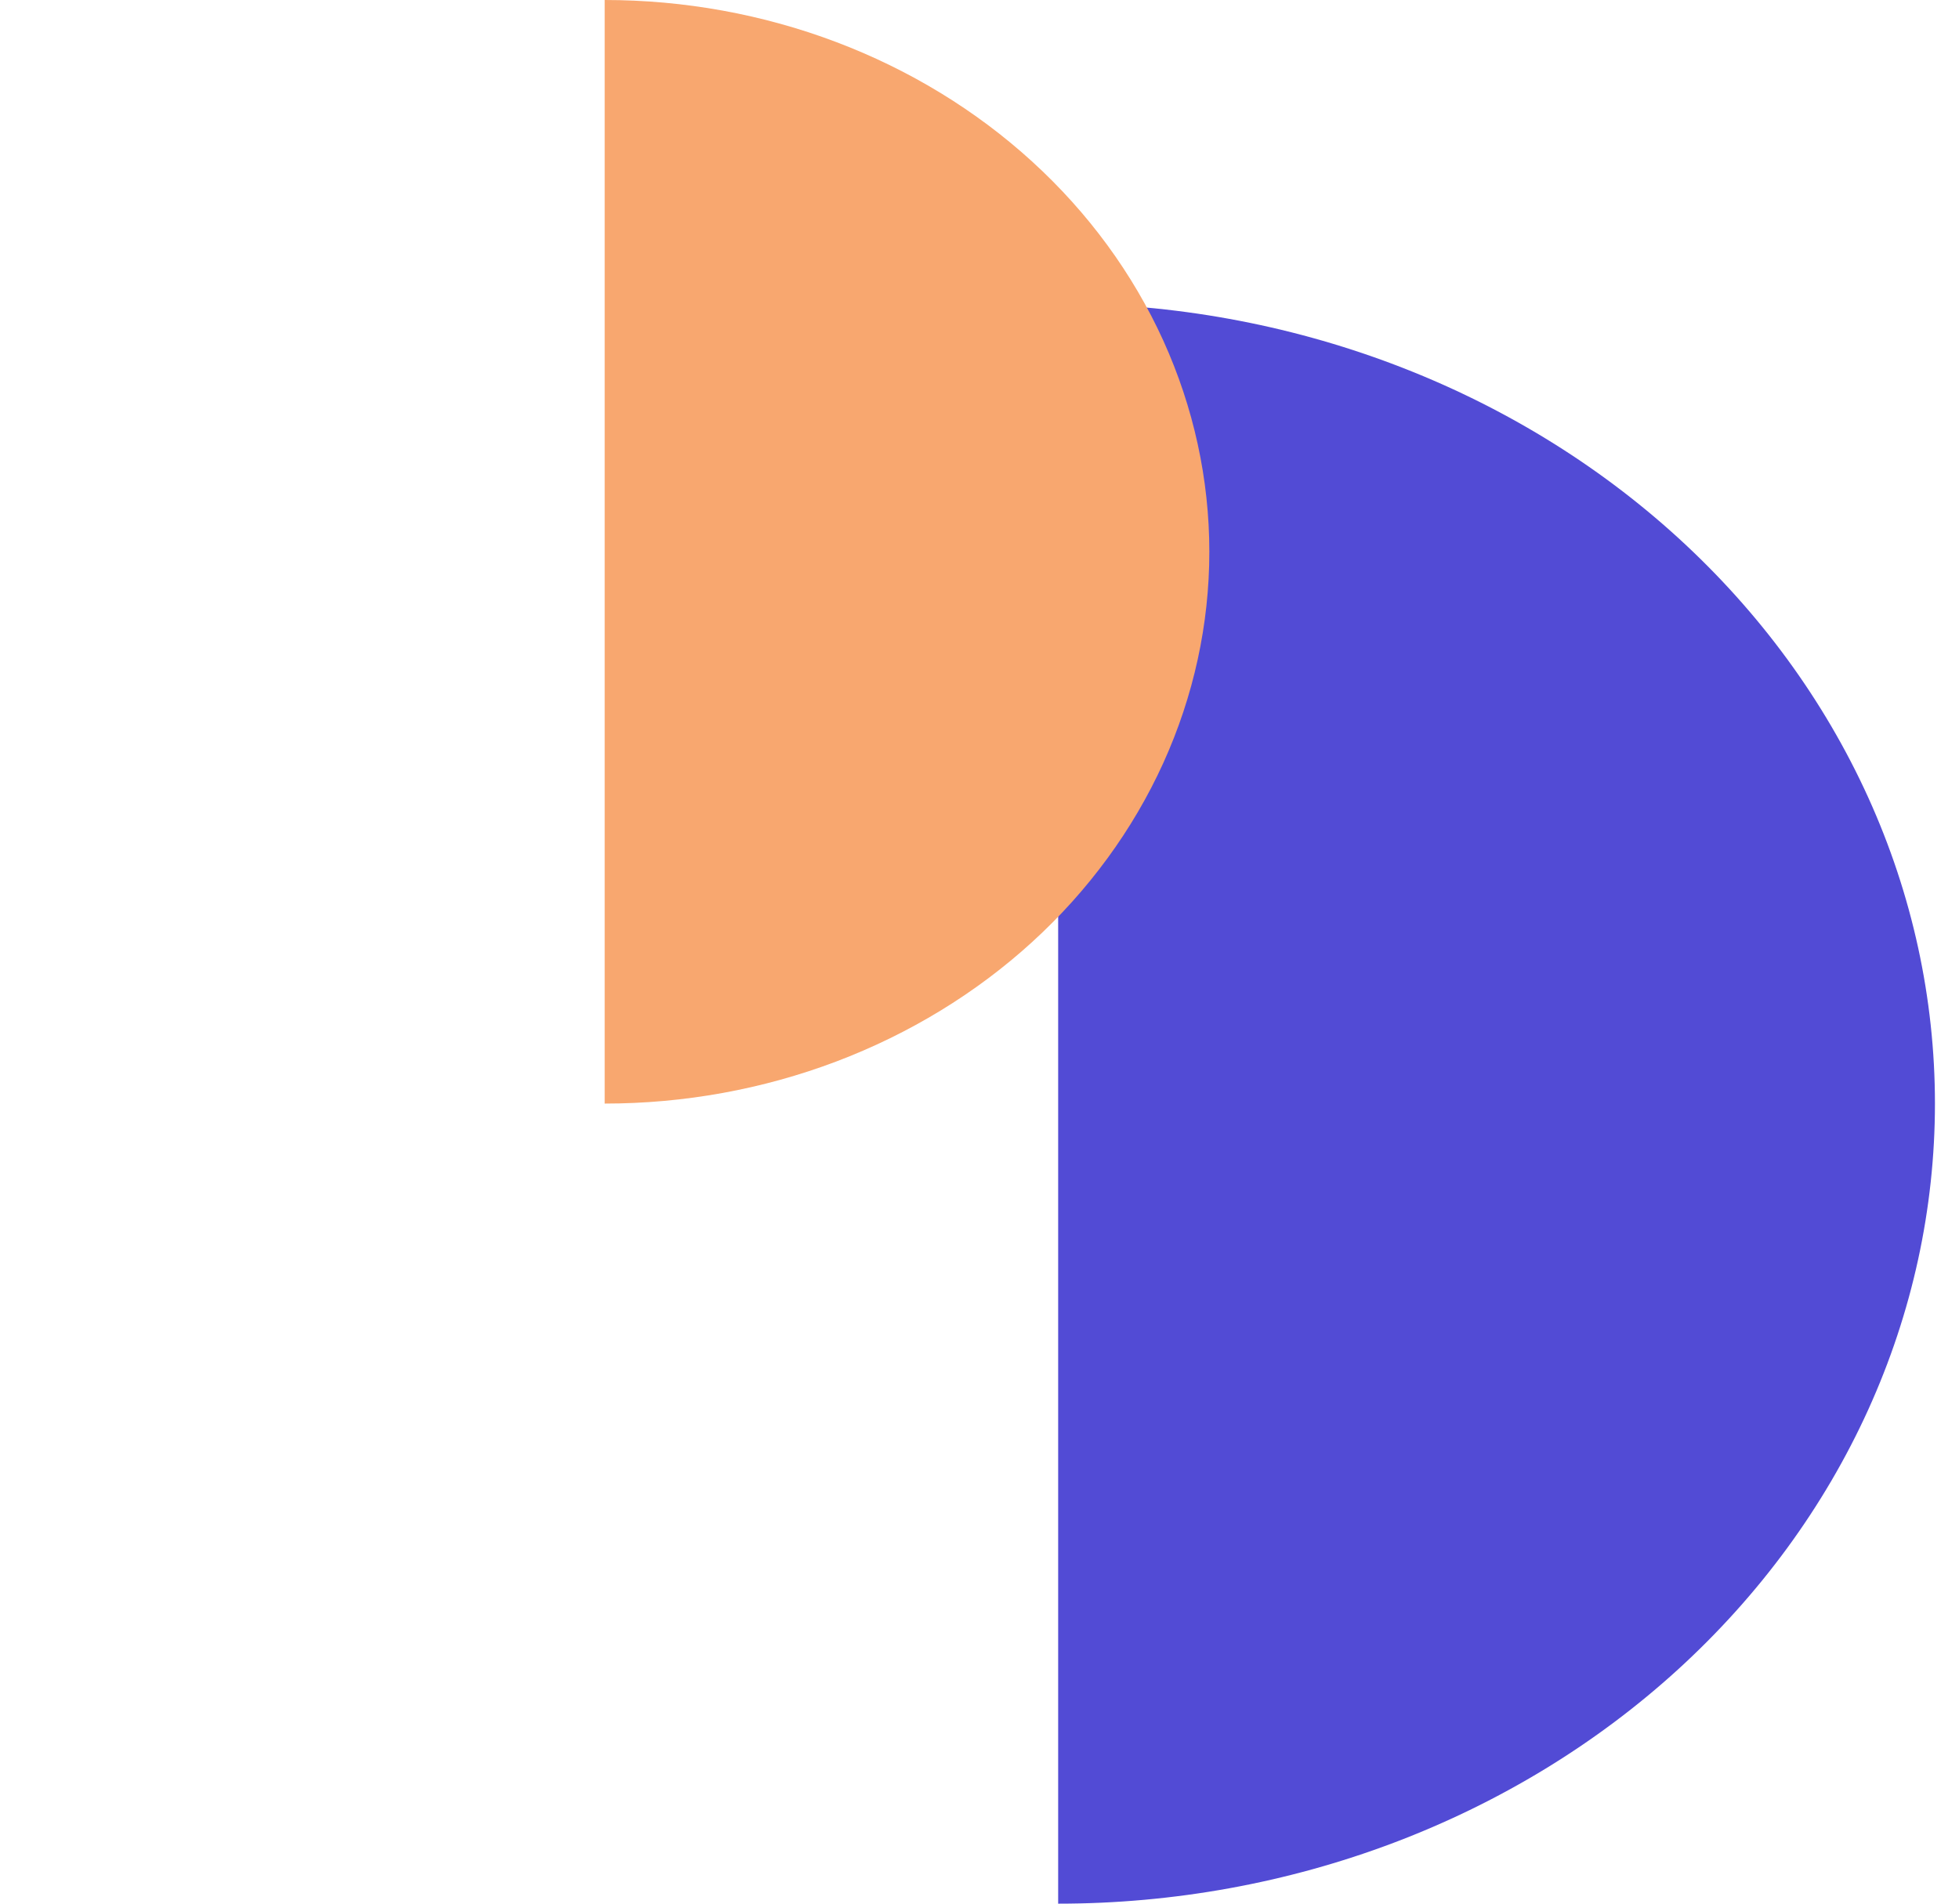 <svg width="71" height="69" viewBox="0 0 71 69" fill="none" xmlns="http://www.w3.org/2000/svg">
<path d="M38.351 11C42.524 11 46.656 11.75 50.511 13.207C54.367 14.665 57.87 16.801 60.821 19.494C63.771 22.187 66.112 25.384 67.709 28.902C69.306 32.421 70.128 36.192 70.128 40C70.128 43.808 69.306 47.579 67.709 51.098C66.112 54.616 63.771 57.813 60.821 60.506C57.87 63.199 54.367 65.335 50.511 66.793C46.656 68.25 42.524 69 38.351 69L38.351 40V11Z" fill="#524BD5"/>
<path d="M21.915 0C24.793 0 27.643 0.517 30.302 1.522C32.96 2.527 35.376 4.001 37.411 5.858C39.446 7.715 41.06 9.92 42.162 12.346C43.263 14.773 43.83 17.374 43.83 20C43.83 22.626 43.263 25.227 42.162 27.654C41.06 30.08 39.446 32.285 37.411 34.142C35.376 35.999 32.96 37.472 30.302 38.478C27.643 39.483 24.793 40 21.915 40L21.915 20L21.915 0Z" fill="#F8A76F"/>
</svg>
